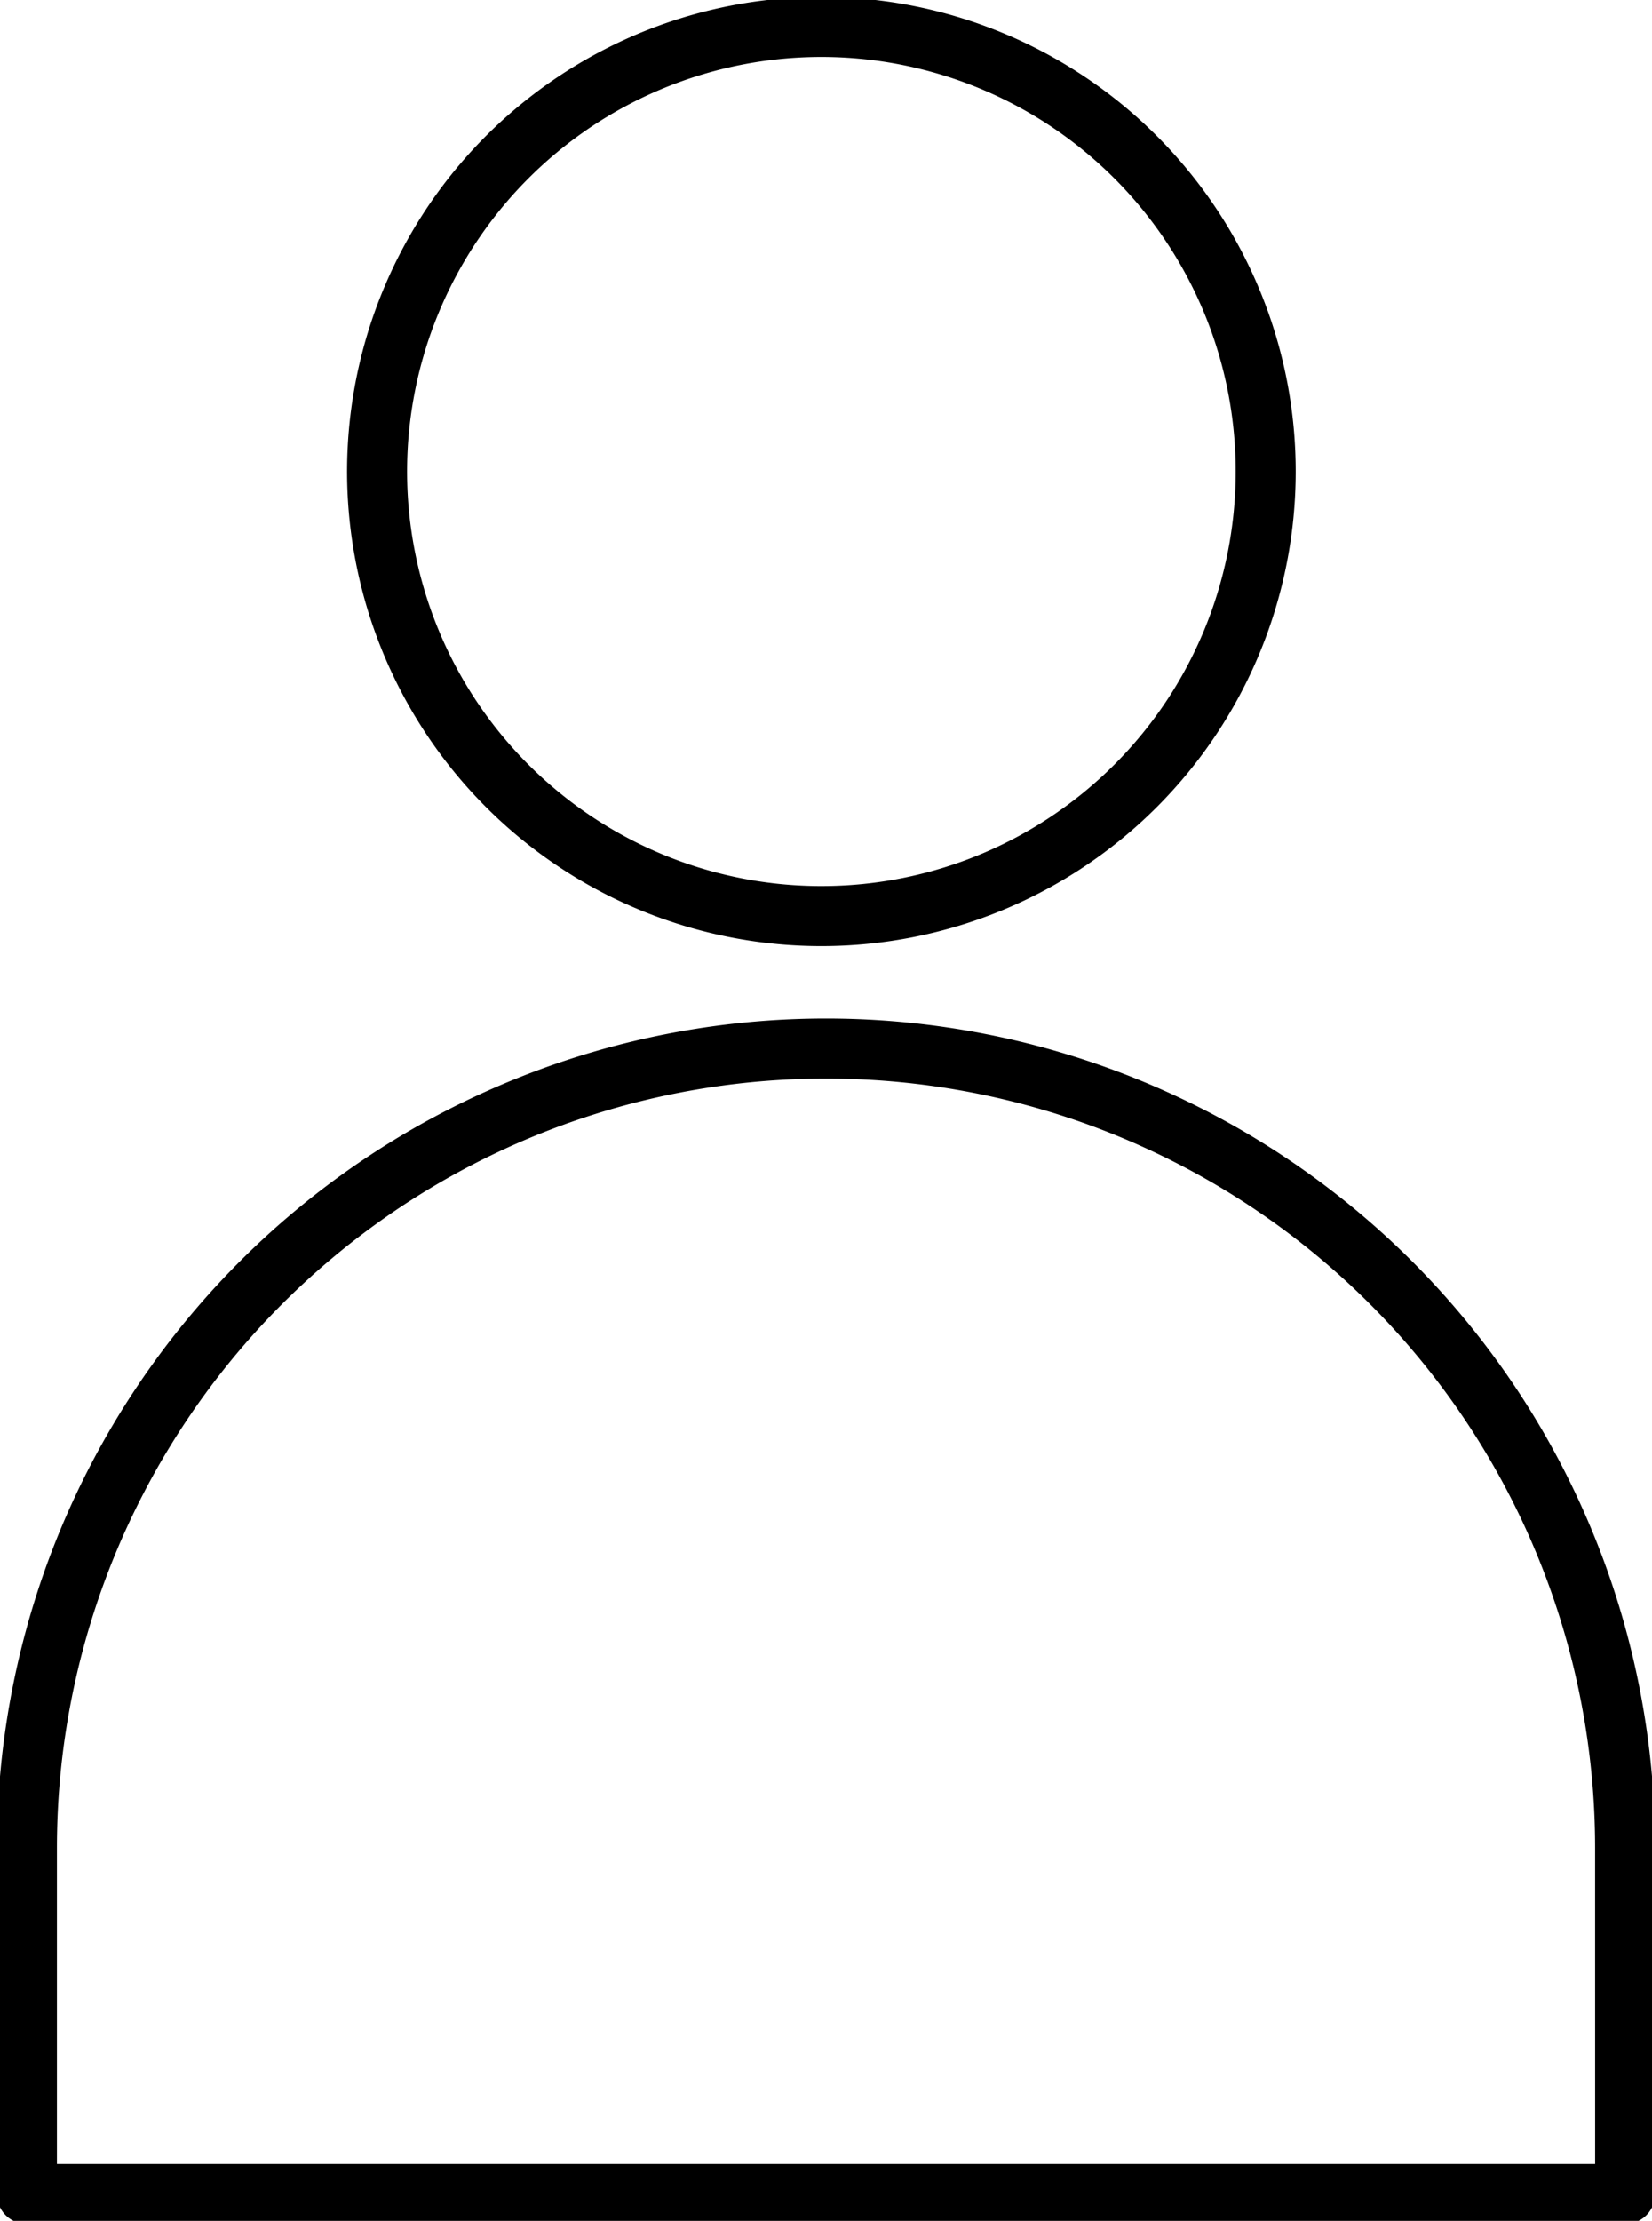 <svg xmlns="http://www.w3.org/2000/svg" xmlns:xlink="http://www.w3.org/1999/xlink" width="55.055" height="73.968" viewBox="0 0 55.055 73.968">
  <defs>
    <clipPath id="clip-path">
      <rect id="Rectangle_306" data-name="Rectangle 306" width="55.055" height="73.968" fill="none"/>
    </clipPath>
  </defs>
  <g id="Group_943" data-name="Group 943" transform="translate(0 0)">
    <g id="Group_942" data-name="Group 942" transform="translate(0 0)" clip-path="url(#clip-path)">
      <path id="Path_1430" data-name="Path 1430" d="M54.263,77.091H1V65.572a26.631,26.631,0,0,1,53.262,0Z" transform="translate(-0.103 -4.019)" fill="none" stroke="#000" stroke-linecap="round" stroke-linejoin="round" stroke-width="2"/>
      <path id="Path_1432" data-name="Path 1432" d="M43.627,15.807A14.807,14.807,0,1,0,28.821,30.614,14.807,14.807,0,0,0,43.627,15.807Z" transform="translate(-1.446 -0.103)" fill="none" stroke="#000" stroke-linecap="round" stroke-linejoin="round" stroke-width="2"/>
    </g>
  </g>
</svg>
